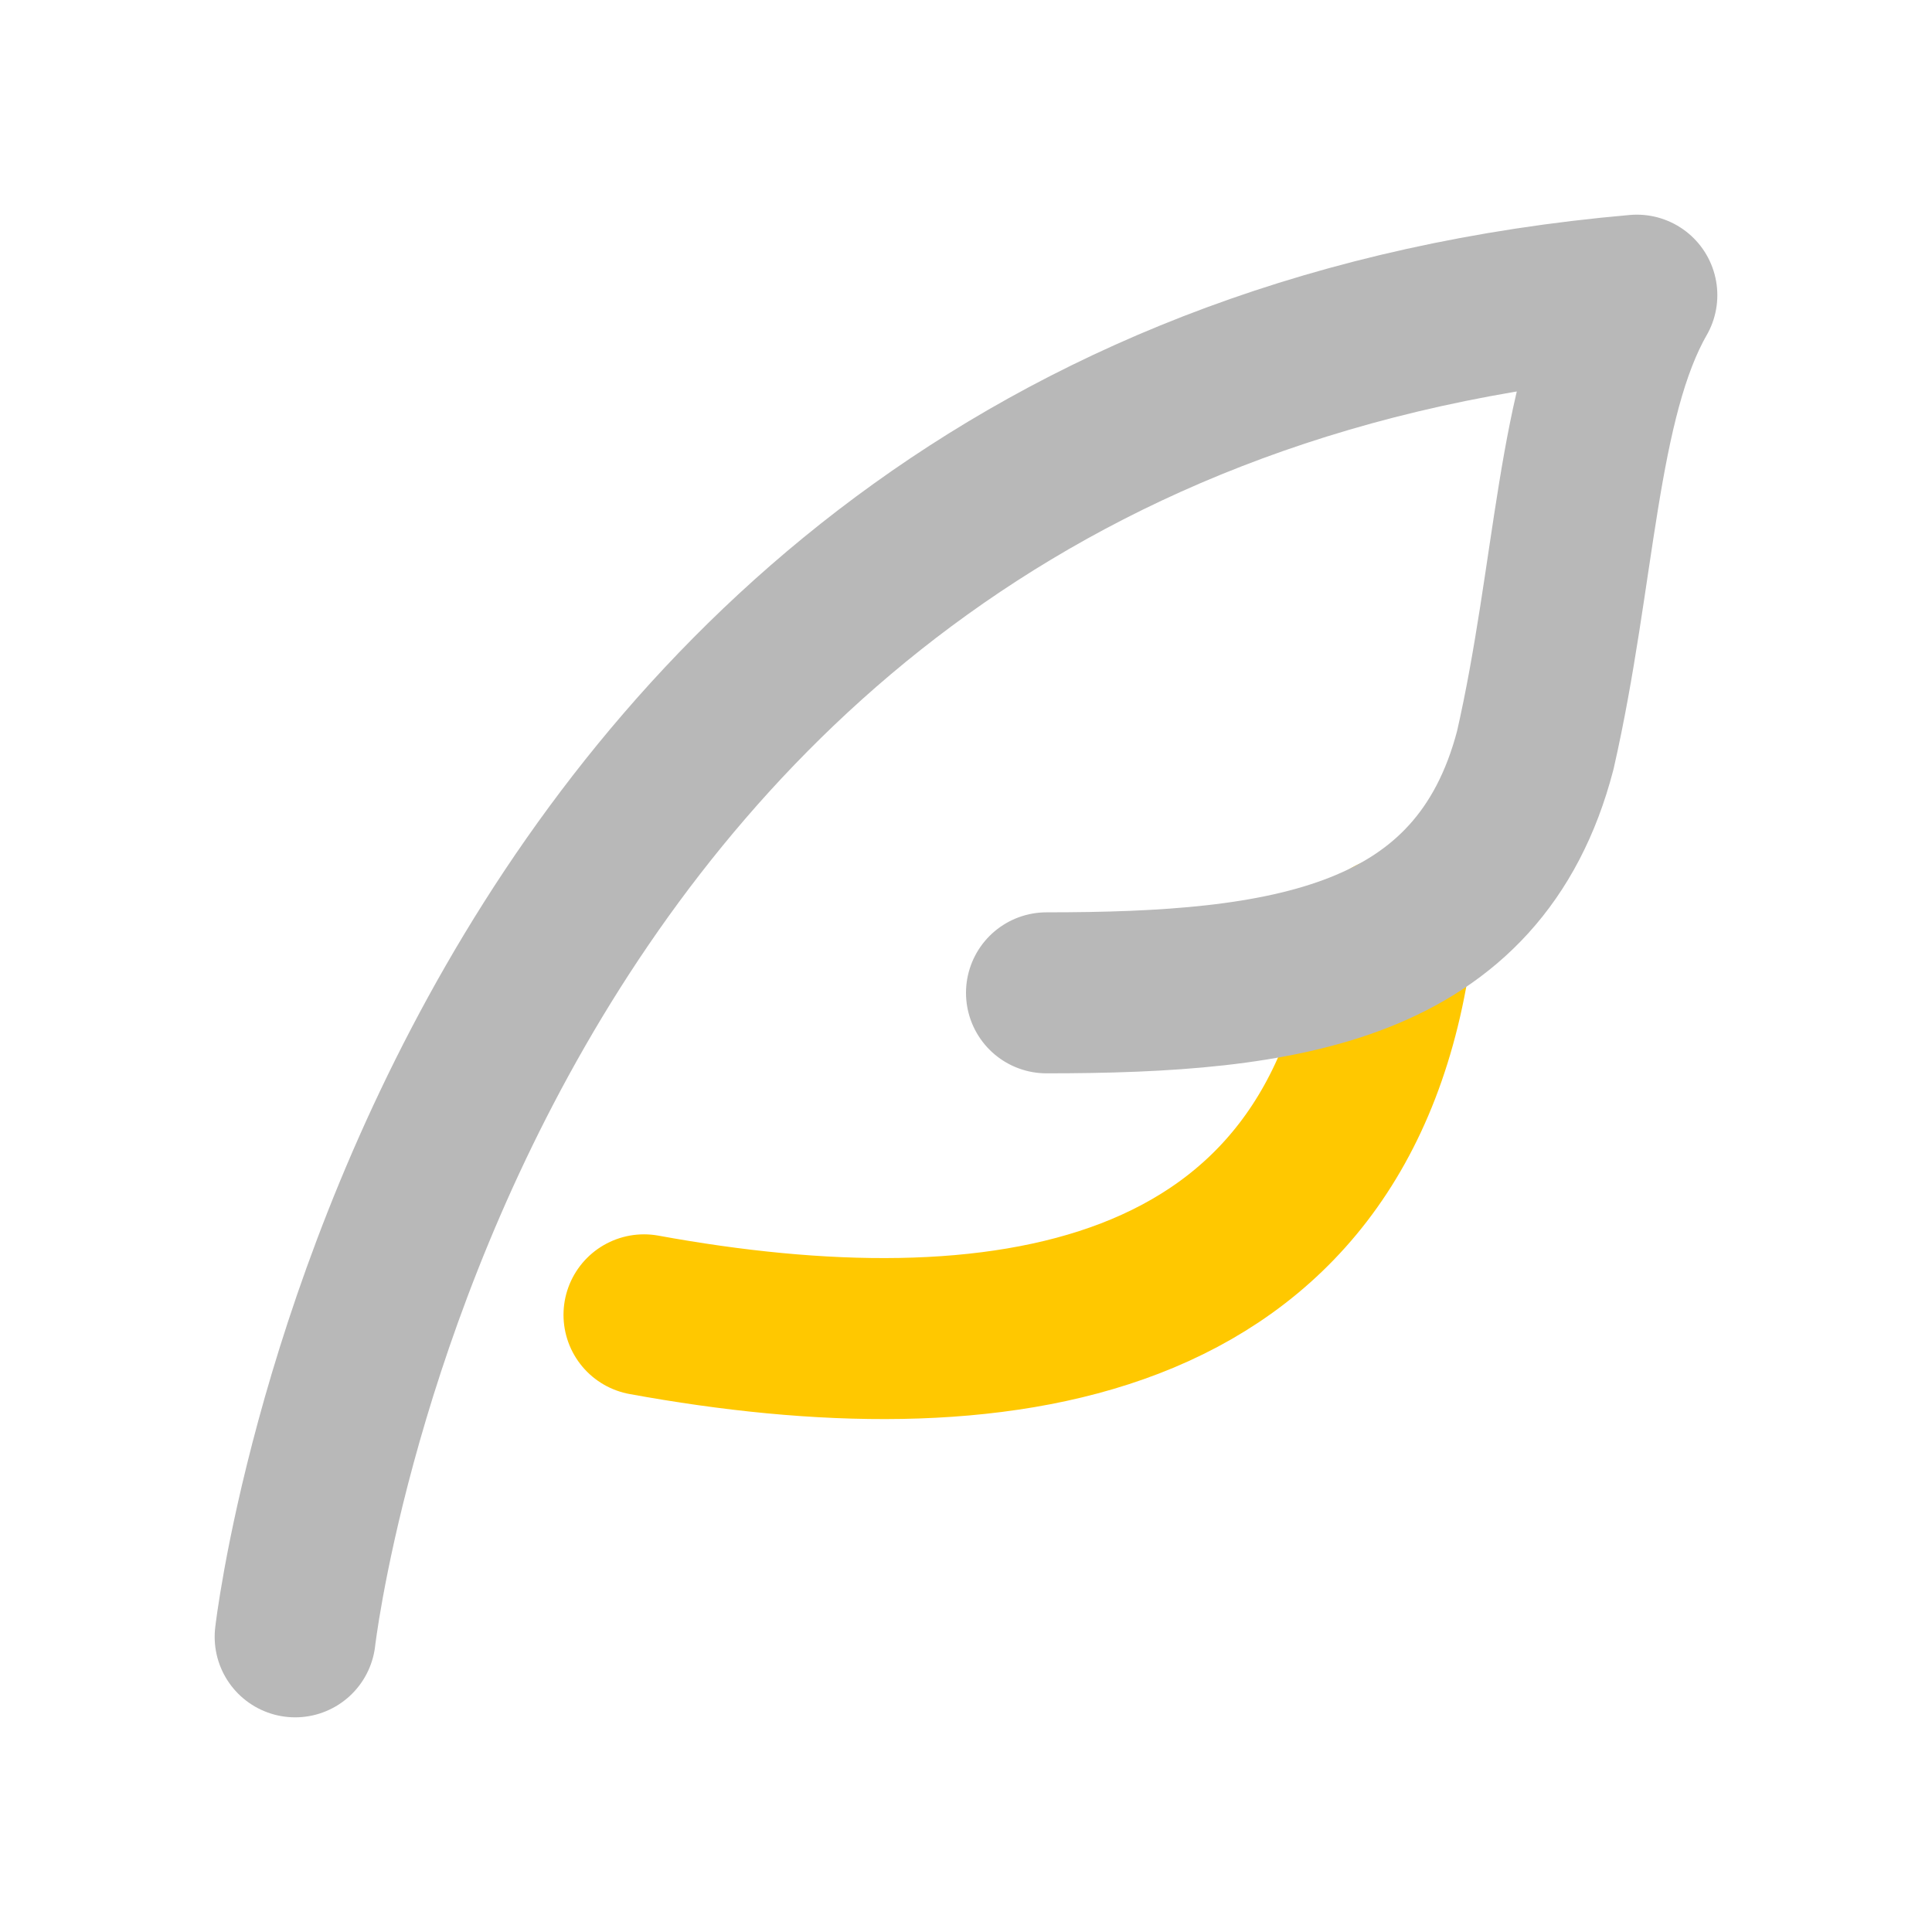 <svg xmlns="http://www.w3.org/2000/svg" width="18" height="18" viewBox="0 0 18 18"><title>feather 2</title><g fill="#b8b8b8e0" class="nc-icon-wrapper"><path d="M12.974,8.731c-.474,3.691-3.724,4.113-6.974,3.519" fill="none" stroke="#ffc800" stroke-linecap="round" stroke-linejoin="round" stroke-width="1.5" data-color="color-2"></path><path d="M2.75,15.25S4.062,3.729,15.25,2.75c-.56,.976-.573,2.605-.946,4.239-.524,2.011-2.335,2.261-4.554,2.261" fill="none" stroke="#b8b8b8e0" stroke-linecap="round" stroke-linejoin="round" stroke-width="1.5"></path></g></svg>